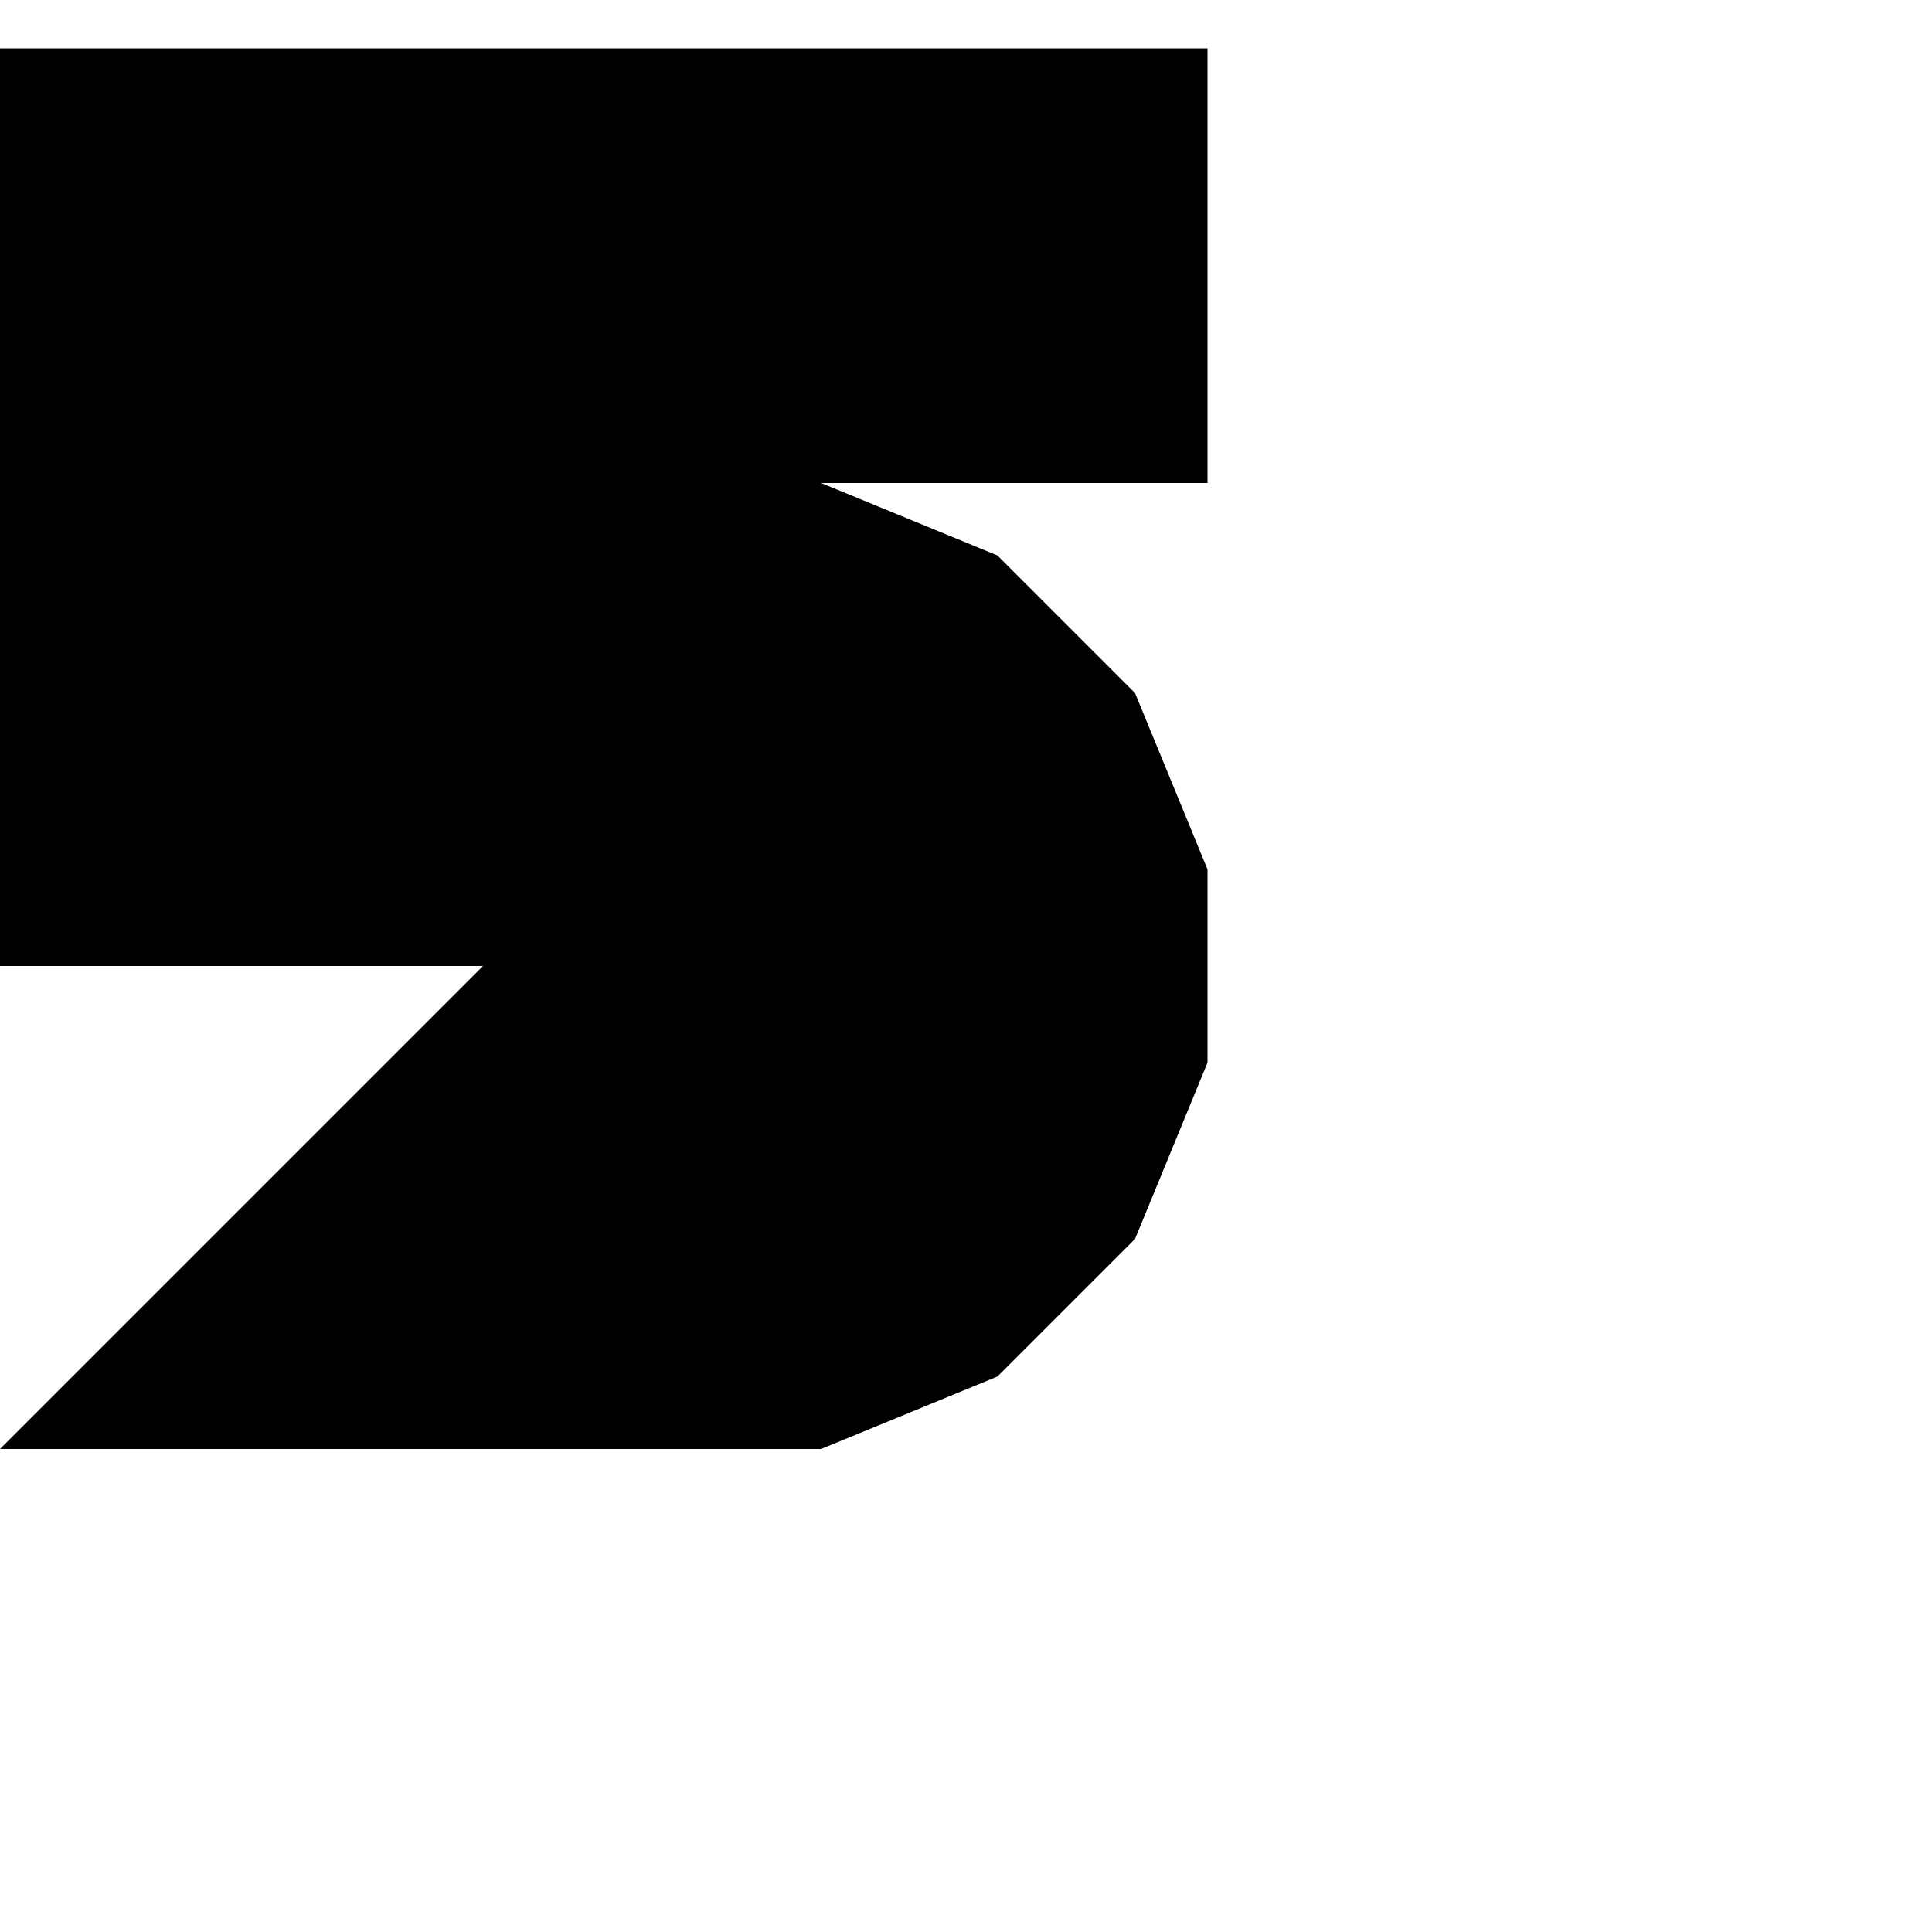 <?xml version="1.0" encoding="utf-8"?>
<!-- Generator: Adobe Illustrator 18.1.1, SVG Export Plug-In . SVG Version: 6.00 Build 0)  -->
<svg version="1.1" xmlns="http://www.w3.org/2000/svg" xmlns:xlink="http://www.w3.org/1999/xlink" x="0px" y="0px"
	 viewBox="0 0 80 80" enable-background="new 0 0 80 80" xml:space="preserve">
<g id="レイヤー_1">
	<polygon points="50,2 0,2 0,40 20,40 0,60 34,60 41.3,57 47,51.3 50,44 50,36 47,28.7 41.3,23 34,20 50,20 	"/>
</g>
<g id="レイヤー_2">
</g>
<g id="レイヤー_3" display="none">
</g>
</svg>
